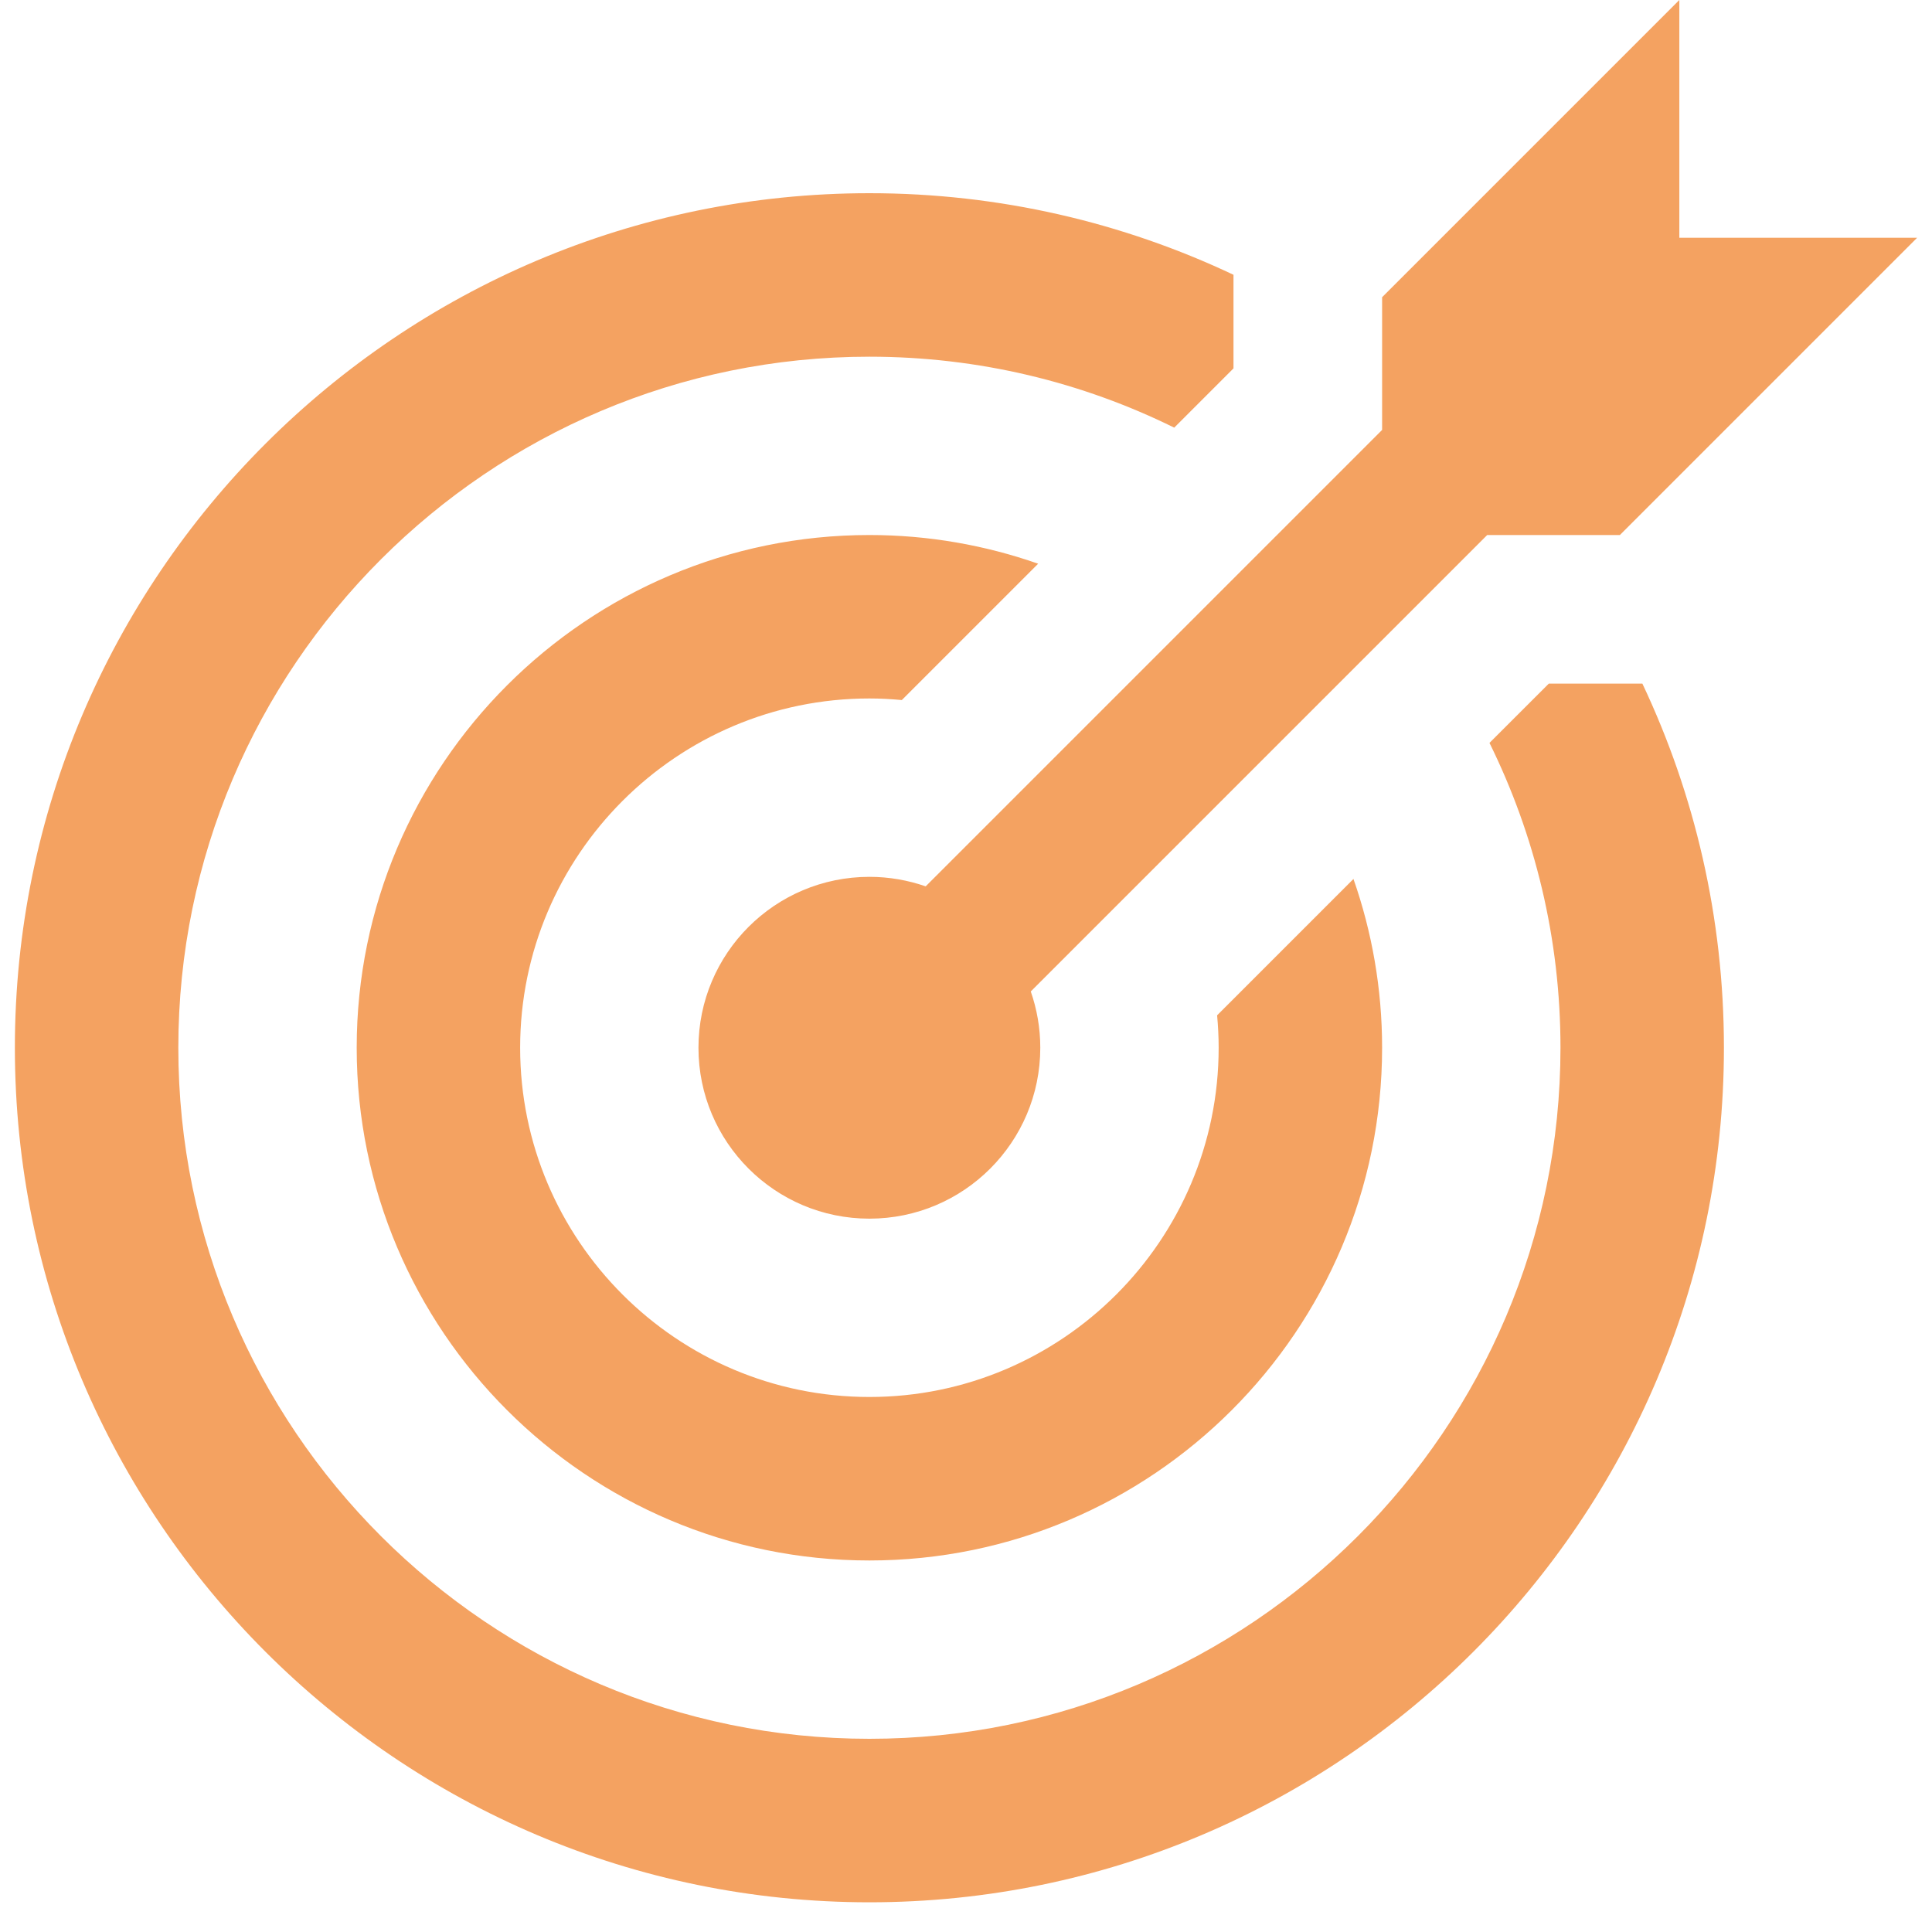 <svg width="40" height="40" viewBox="0 0 40 40" fill="none" xmlns="http://www.w3.org/2000/svg">
<g clip-path="url(#clip0_4300_835)">
<path d="M33.538 14.154H34.004C35.086 16.442 35.692 18.997 35.692 21.692C35.692 31.448 27.756 39.385 18 39.385C8.244 39.385 0.308 31.448 0.308 21.692C0.308 11.937 8.244 4 18 4C20.695 4 23.25 4.607 25.538 5.689V6.154V7.627L24.311 8.854C22.406 7.914 20.264 7.385 18 7.385C10.111 7.385 3.692 13.803 3.692 21.692C3.692 29.581 10.111 36 18 36C25.889 36 32.308 29.581 32.308 21.692C32.308 19.428 31.778 17.286 30.838 15.381L32.066 14.154H33.538ZM25.231 21.692C25.231 25.679 21.987 28.923 18 28.923C14.013 28.923 10.769 25.679 10.769 21.692C10.769 17.705 14.013 14.461 18 14.461C18.226 14.461 18.45 14.473 18.671 14.494L21.494 11.671C20.399 11.288 19.224 11.077 18 11.077C12.147 11.077 7.385 15.839 7.385 21.692C7.385 27.546 12.147 32.308 18 32.308C23.853 32.308 28.615 27.546 28.615 21.692C28.615 20.468 28.405 19.293 28.022 18.198L25.199 21.021C25.219 21.242 25.231 21.466 25.231 21.692ZM33.538 11.077L39.692 4.923H34.769V0L28.615 6.154V8.901L19.165 18.351C18.8 18.224 18.408 18.154 18 18.154C16.046 18.154 14.461 19.738 14.461 21.692C14.461 23.646 16.046 25.231 18 25.231C19.954 25.231 21.538 23.646 21.538 21.692C21.538 21.284 21.468 20.892 21.341 20.527L30.791 11.077H33.538Z" fill="#F4A261"/>
</g>
<defs>
<clipPath id="clip0_4300_835">
<rect width="40" height="40" fill="white"/>
</clipPath>
</defs>
</svg>
